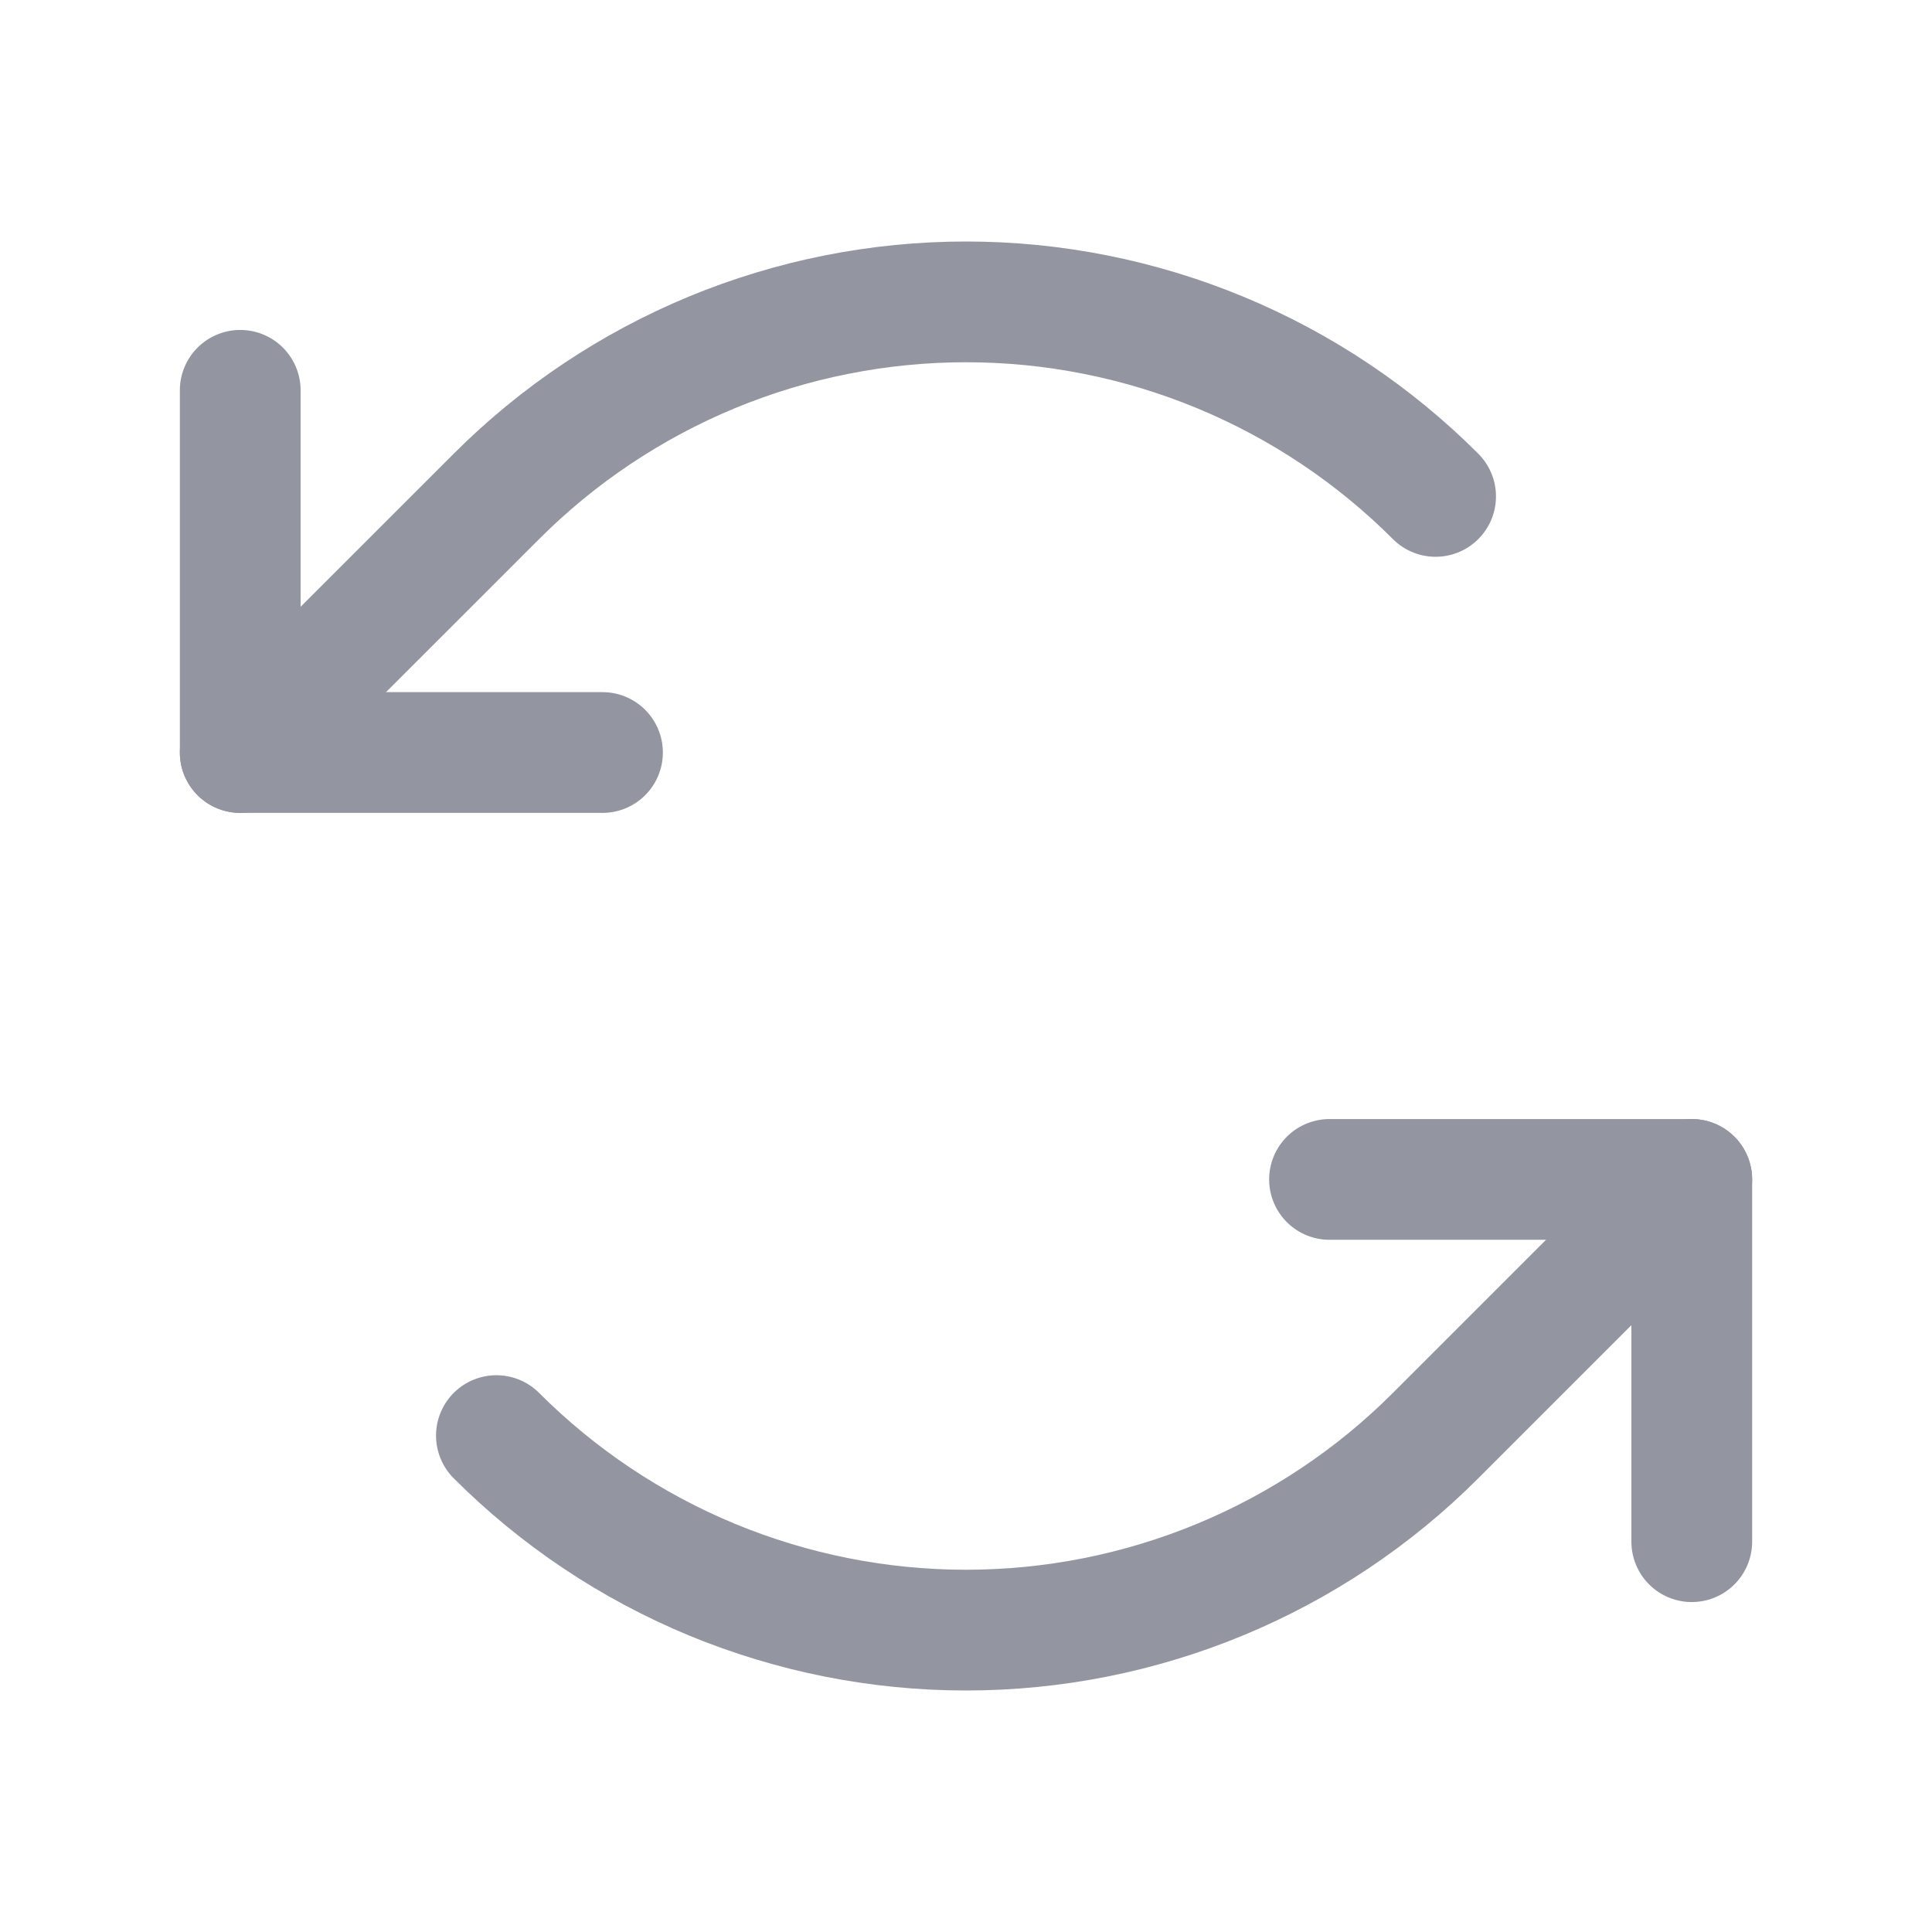 <svg width="32" height="32" viewBox="0 0 32 32" fill="none" xmlns="http://www.w3.org/2000/svg">
<path d="M9.979 12.464H3.979V6.465" stroke="#9395A1" stroke-width="2" stroke-linecap="round" stroke-linejoin="round"/>
<path d="M23.778 8.222C22.757 7.2 21.544 6.39 20.209 5.837C18.875 5.285 17.445 5 16 5C14.556 5 13.125 5.285 11.79 5.837C10.456 6.39 9.243 7.2 8.222 8.222L3.979 12.464" stroke="#9395A1" stroke-width="2" stroke-linecap="round" stroke-linejoin="round"/>
<path d="M22.021 19.535H28.021V25.535" stroke="#9395A1" stroke-width="2" stroke-linecap="round" stroke-linejoin="round"/>
<path d="M8.222 23.778C9.243 24.8 10.456 25.61 11.79 26.163C13.125 26.715 14.556 27 16 27C17.445 27 18.875 26.715 20.209 26.163C21.544 25.61 22.757 24.8 23.778 23.778L28.021 19.535" stroke="#9395A1" stroke-width="2" stroke-linecap="round" stroke-linejoin="round"/>
</svg>

